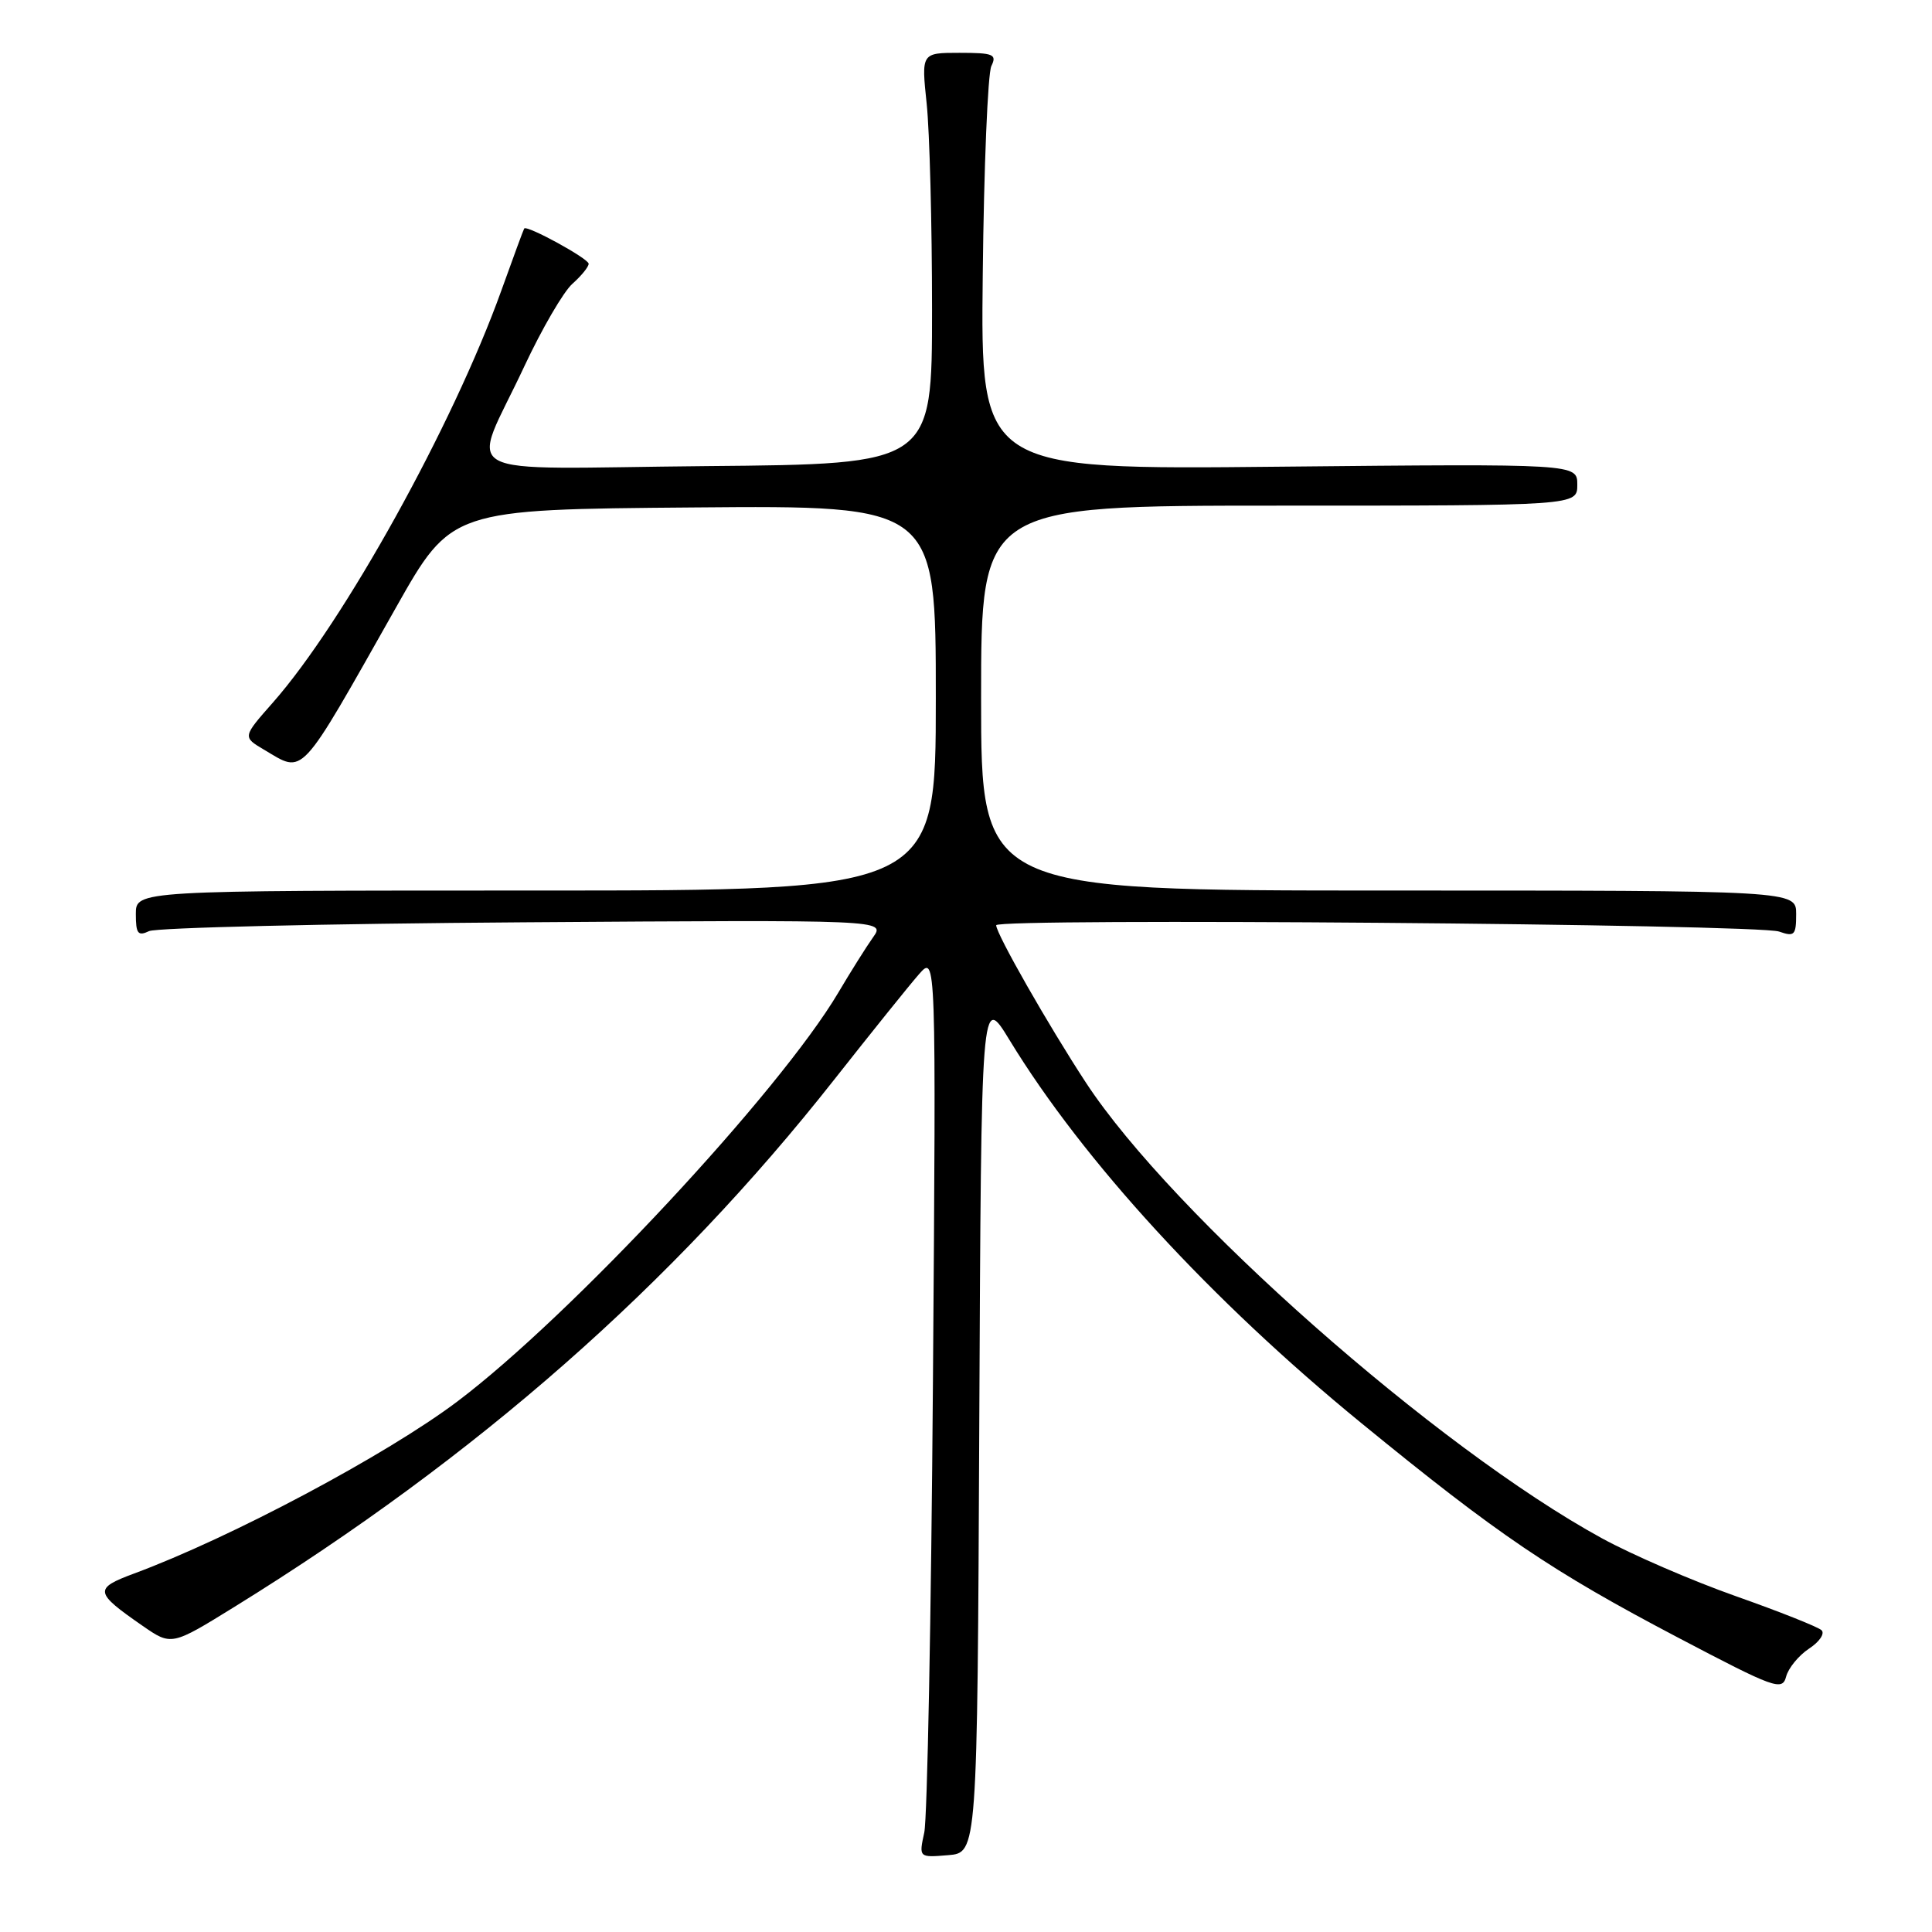 <?xml version="1.0" encoding="UTF-8" standalone="no"?>
<!DOCTYPE svg PUBLIC "-//W3C//DTD SVG 1.1//EN" "http://www.w3.org/Graphics/SVG/1.1/DTD/svg11.dtd" >
<svg xmlns="http://www.w3.org/2000/svg" xmlns:xlink="http://www.w3.org/1999/xlink" version="1.1" viewBox="0 0 256 256">
 <g >
 <path fill="currentColor"
d=" M 129.76 188.58 C 130.02 131.67 130.02 131.67 133.76 137.80 C 143.54 153.85 160.50 172.32 180.41 188.59 C 198.56 203.43 205.53 208.15 222.31 216.97 C 235.19 223.74 236.16 224.09 236.67 222.16 C 236.97 221.02 238.34 219.36 239.71 218.45 C 241.09 217.55 241.83 216.45 241.36 216.01 C 240.89 215.57 235.78 213.54 230.00 211.50 C 224.22 209.46 216.25 206.01 212.28 203.84 C 190.35 191.85 155.37 160.96 143.90 143.47 C 138.92 135.87 132.00 123.73 132.00 122.60 C 132.00 121.62 232.94 122.44 235.75 123.44 C 237.77 124.15 238.00 123.92 238.00 121.12 C 238.00 118.00 238.00 118.00 184.00 118.00 C 130.00 118.00 130.00 118.00 130.00 92.50 C 130.00 67.00 130.00 67.00 169.50 67.00 C 209.00 67.00 209.00 67.00 209.00 64.23 C 209.00 61.45 209.00 61.45 169.47 61.84 C 129.93 62.24 129.93 62.24 130.22 36.37 C 130.37 22.14 130.89 9.71 131.36 8.75 C 132.12 7.20 131.63 7.00 127.14 7.00 C 122.08 7.00 122.08 7.00 122.79 13.75 C 123.18 17.46 123.50 29.72 123.50 41.00 C 123.50 61.50 123.50 61.50 93.68 61.76 C 59.20 62.07 62.36 63.80 69.49 48.51 C 71.81 43.56 74.67 38.64 75.85 37.60 C 77.03 36.55 78.00 35.36 78.00 34.95 C 78.00 34.27 69.80 29.78 69.46 30.28 C 69.37 30.40 68.01 34.10 66.43 38.50 C 60.04 56.30 45.55 82.44 36.17 93.08 C 32.14 97.65 32.14 97.65 34.97 99.33 C 40.38 102.52 39.47 103.50 52.47 80.50 C 59.81 67.50 59.81 67.50 91.91 67.24 C 124.00 66.97 124.00 66.97 124.00 92.49 C 124.00 118.00 124.00 118.00 71.00 118.00 C 18.00 118.00 18.00 118.00 18.00 121.11 C 18.00 123.72 18.28 124.08 19.75 123.38 C 20.71 122.92 43.06 122.39 69.41 122.21 C 117.33 121.88 117.33 121.88 115.69 124.19 C 114.79 125.46 112.72 128.75 111.09 131.51 C 103.32 144.65 75.60 174.41 60.58 185.72 C 51.20 192.78 30.58 203.76 17.74 208.51 C 12.42 210.49 12.50 211.00 18.88 215.42 C 22.72 218.08 22.72 218.08 31.11 212.89 C 63.15 193.07 89.12 170.25 110.51 143.09 C 115.46 136.81 120.52 130.51 121.77 129.09 C 124.04 126.50 124.04 126.50 123.62 183.00 C 123.39 214.07 122.87 240.99 122.47 242.82 C 121.75 246.14 121.75 246.14 125.63 245.82 C 129.50 245.50 129.50 245.50 129.76 188.58 Z "/>
</g>
</svg>